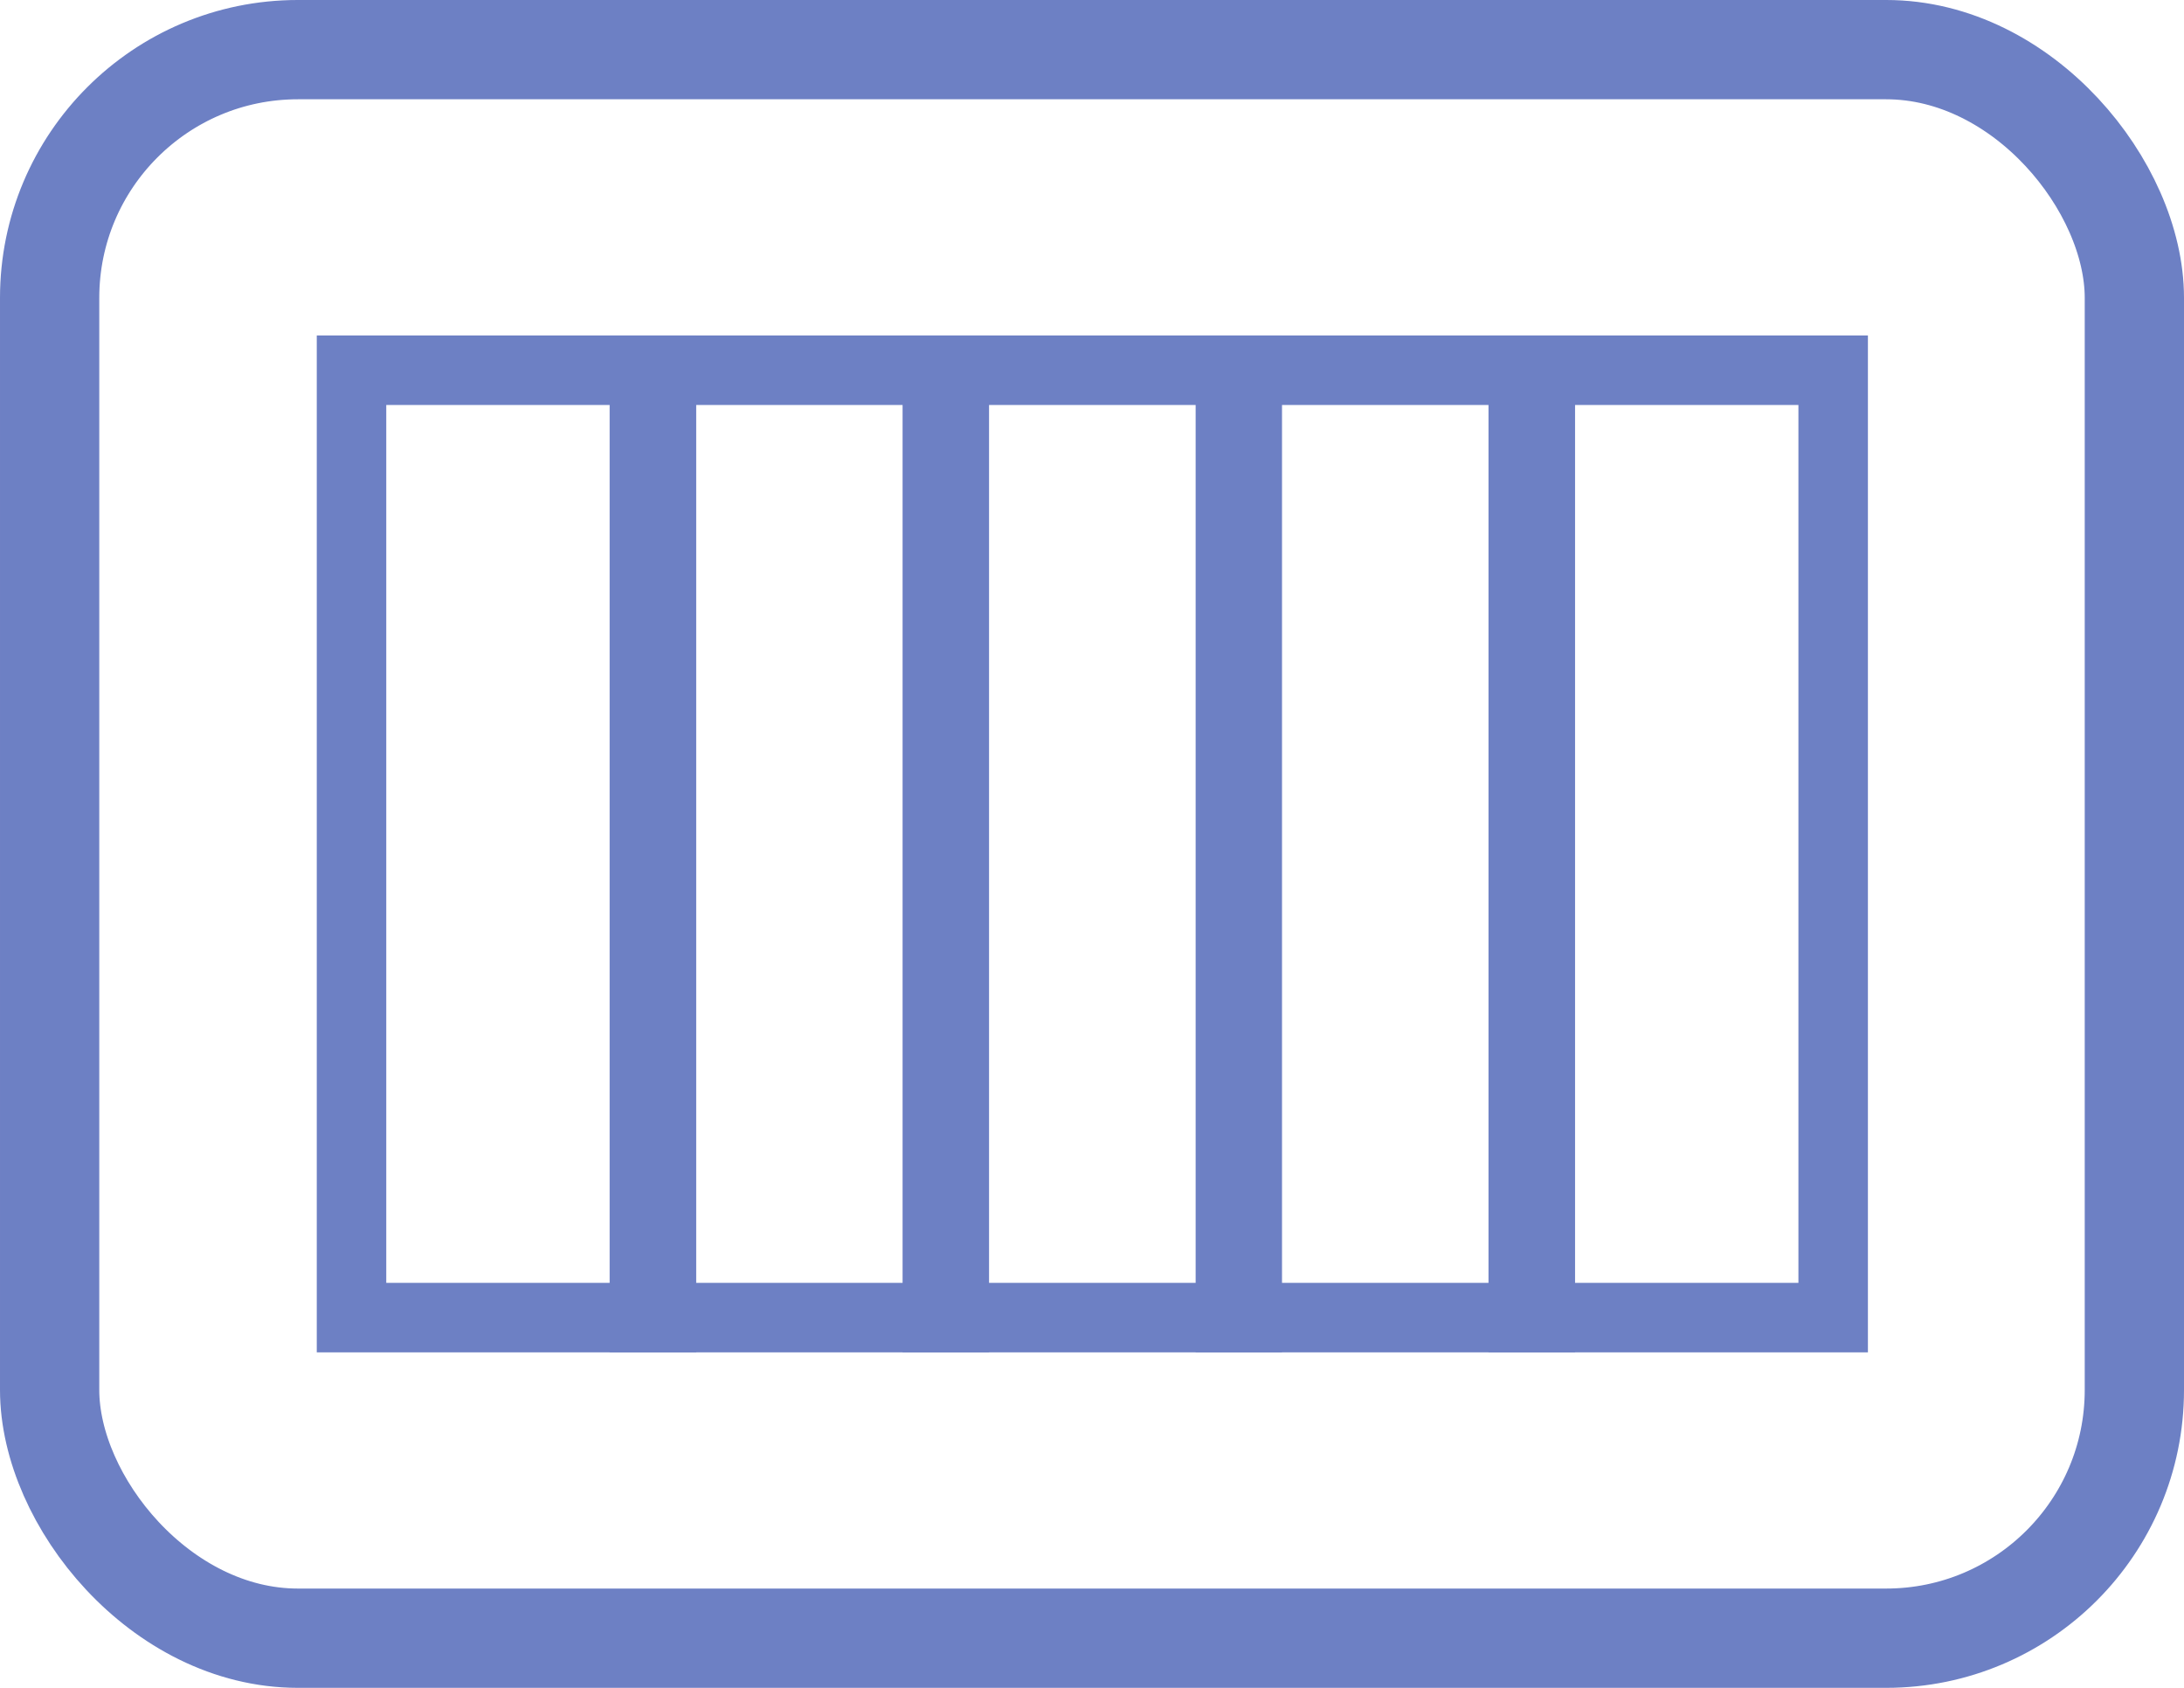 <svg xmlns="http://www.w3.org/2000/svg" width="22" height="17" viewBox="0 0 22 17">
  <g id="Group_3776" data-name="Group 3776" transform="translate(-12471.589 426.606)">
    <g id="Rectangle_410" data-name="Rectangle 410" transform="translate(12471.589 -426.606)" fill="none" stroke="#6d80c4" stroke-width="1">
      <rect width="22" height="17" rx="3" stroke="none"/>
      <rect x="0.5" y="0.5" width="21" height="16" rx="2.5" fill="none"/>
    </g>
    <g id="Group_3775" data-name="Group 3775" transform="translate(12475.126 -422.877)">
      <path id="Path_4165" data-name="Path 4165" d="M12475.4-423.882h3.122v9.542h-3.122Z" transform="translate(-12475.396 423.882)" fill="none" stroke="#6d80c4" stroke-width="0.7"/>
      <path id="Path_4166" data-name="Path 4166" d="M12475.4-423.882h3.122v9.542h-3.122Z" transform="translate(-12472.446 423.882)" fill="none" stroke="#6d80c4" stroke-width="0.7"/>
      <path id="Path_4167" data-name="Path 4167" d="M12475.4-423.882h3.122v9.542h-3.122Z" transform="translate(-12469.495 423.882)" fill="none" stroke="#6d80c4" stroke-width="0.7"/>
      <path id="Path_4168" data-name="Path 4168" d="M12475.4-423.882h3.122v9.542h-3.122Z" transform="translate(-12466.543 423.882)" fill="none" stroke="#6d80c4" stroke-width="0.7"/>
      <path id="Path_4169" data-name="Path 4169" d="M12475.4-423.882h3.122v9.542h-3.122Z" transform="translate(-12463.593 423.882)" fill="none" stroke="#6d80c4" stroke-width="0.7"/>
    </g>
  </g>
</svg>

